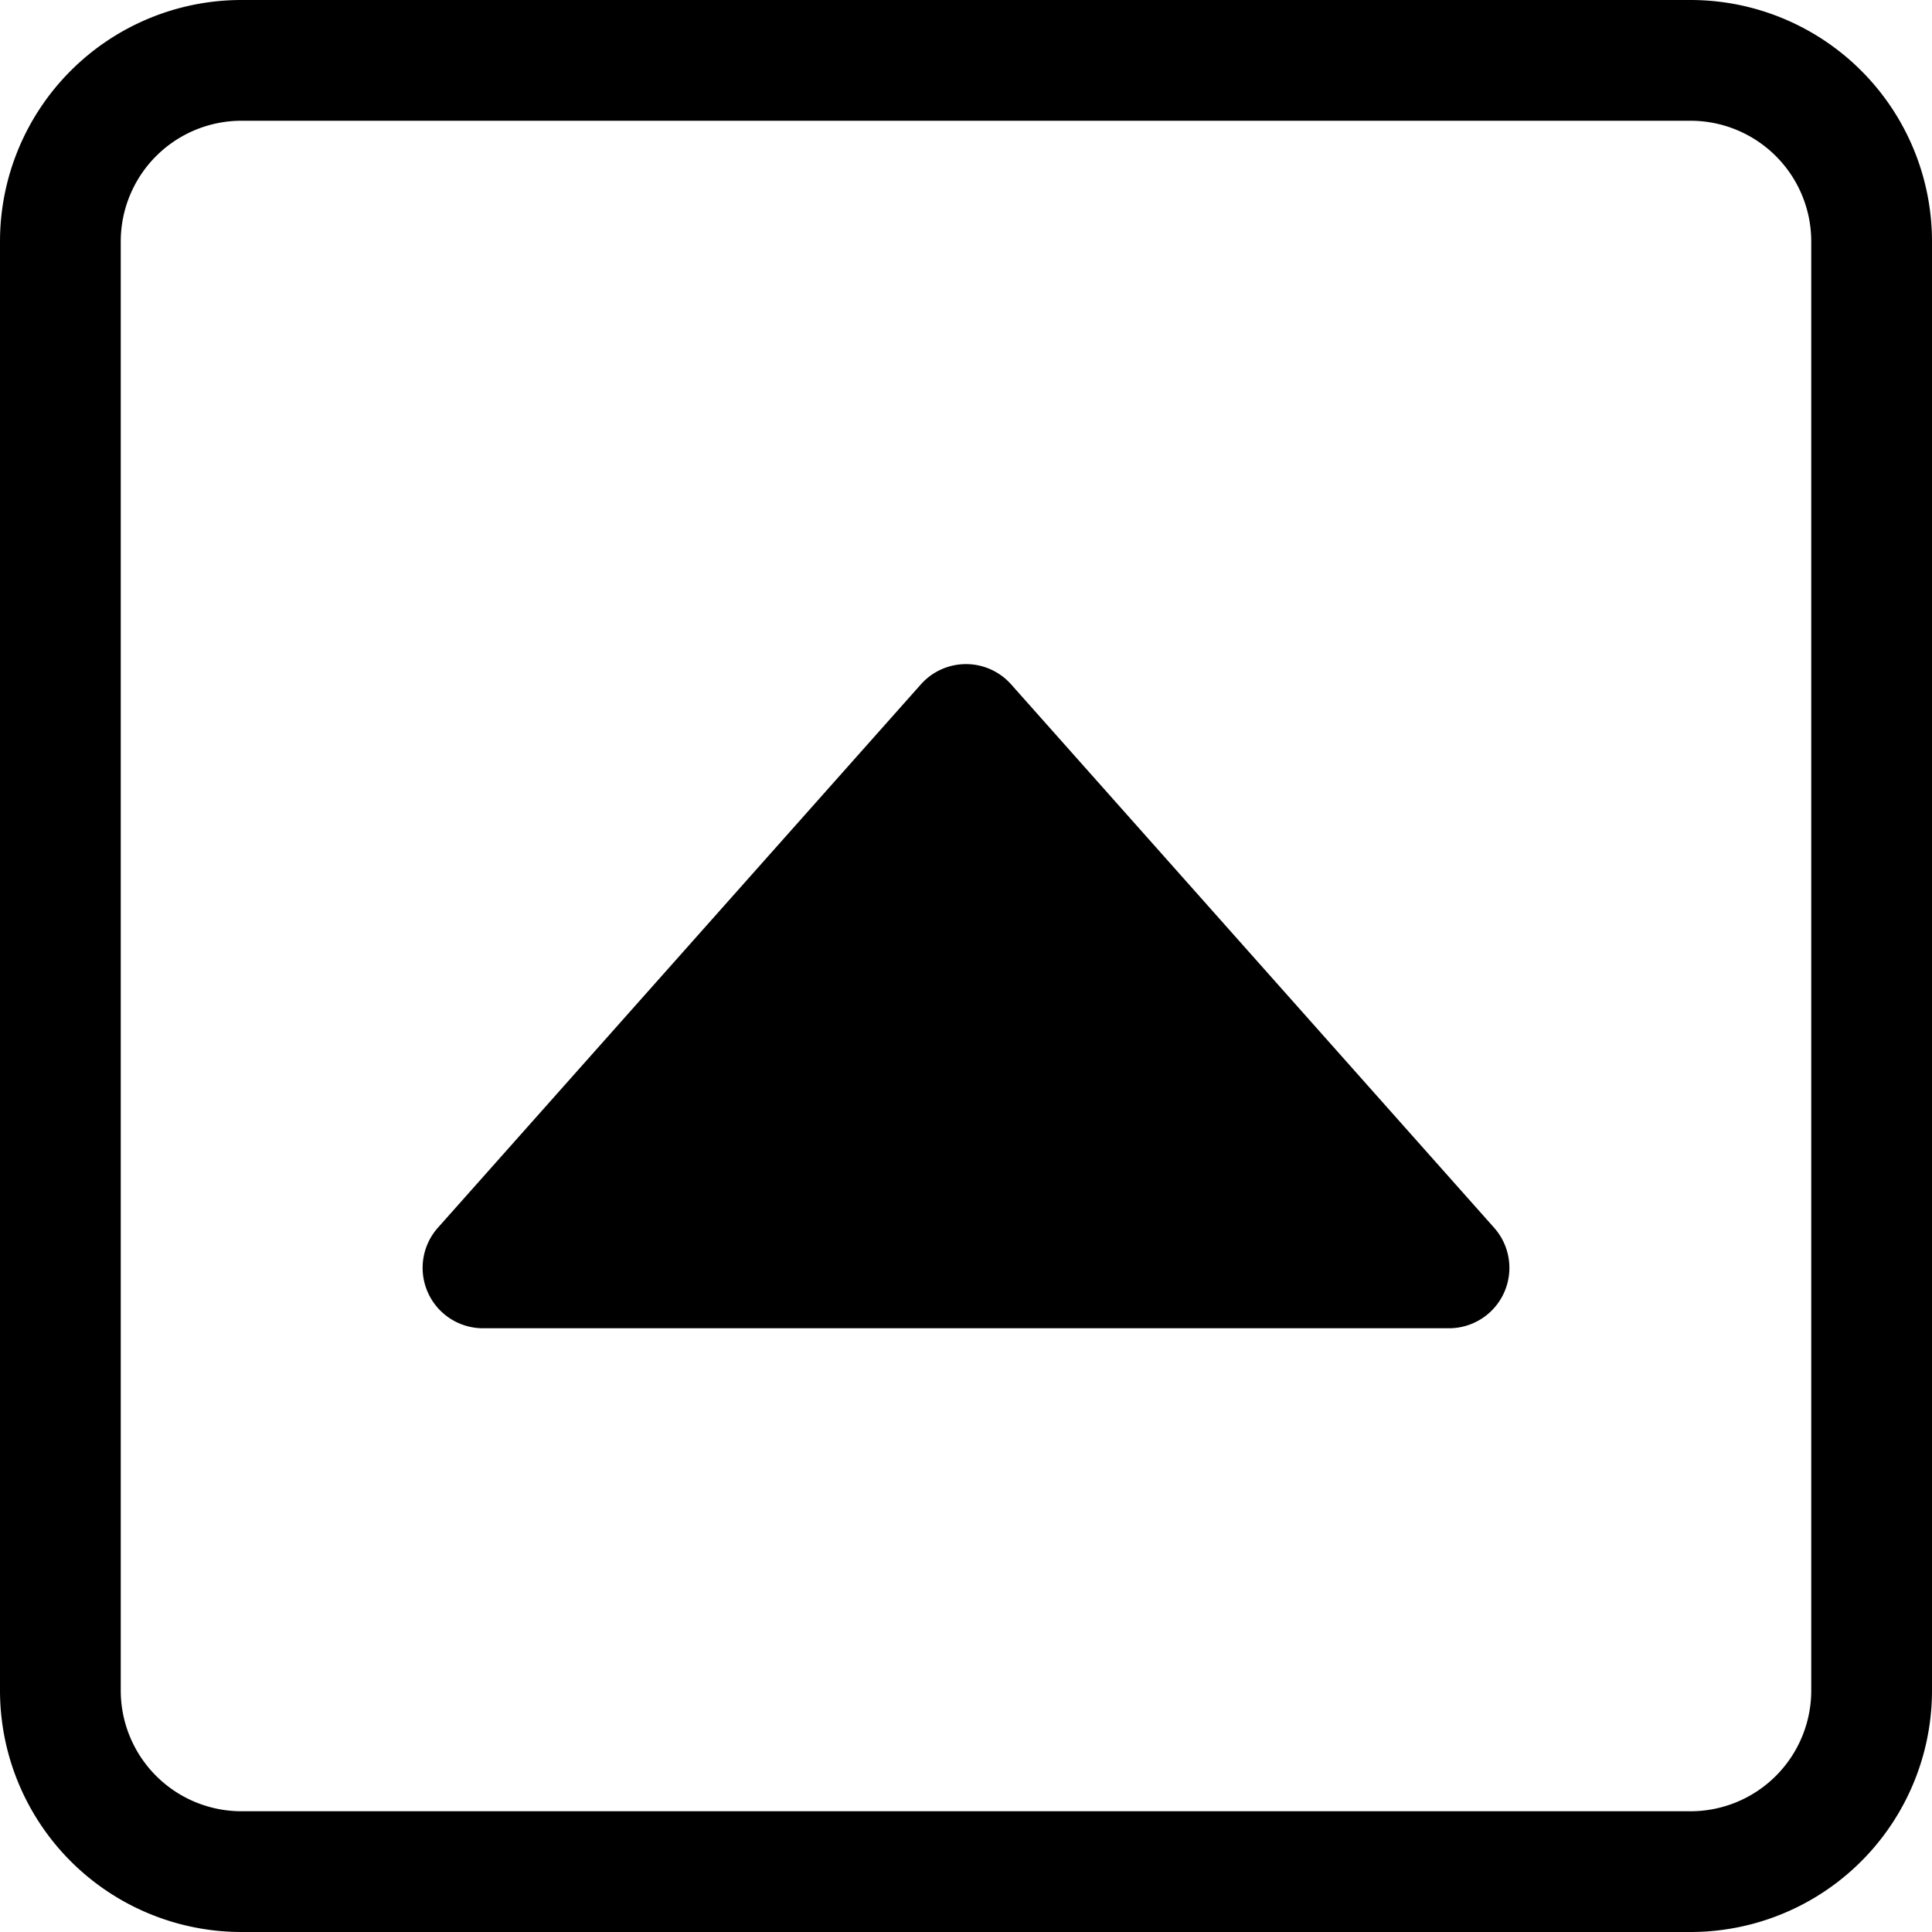 <svg xmlns="http://www.w3.org/2000/svg" width="24" height="24" fill="black" class="bi bi-caret-up-square" viewBox="0 0 16 16">
  <path d="M14 1a1 1 0 0 1 1 1v12a1 1 0 0 1-1 1H2a1 1 0 0 1-1-1V2a1 1 0 0 1 1-1zM2 0a2 2 0 0 0-2 2v12a2 2 0 0 0 2 2h12a2 2 0 0 0 2-2V2a2 2 0 0 0-2-2z"/>
  <path d="M3.544 10.705A.5.5 0 0 0 4 11h8a.5.5 0 0 0 .374-.832l-4-4.5a.5.5 0 0 0-.748 0l-4 4.5a.5.5 0 0 0-.082.537z"/>
</svg>